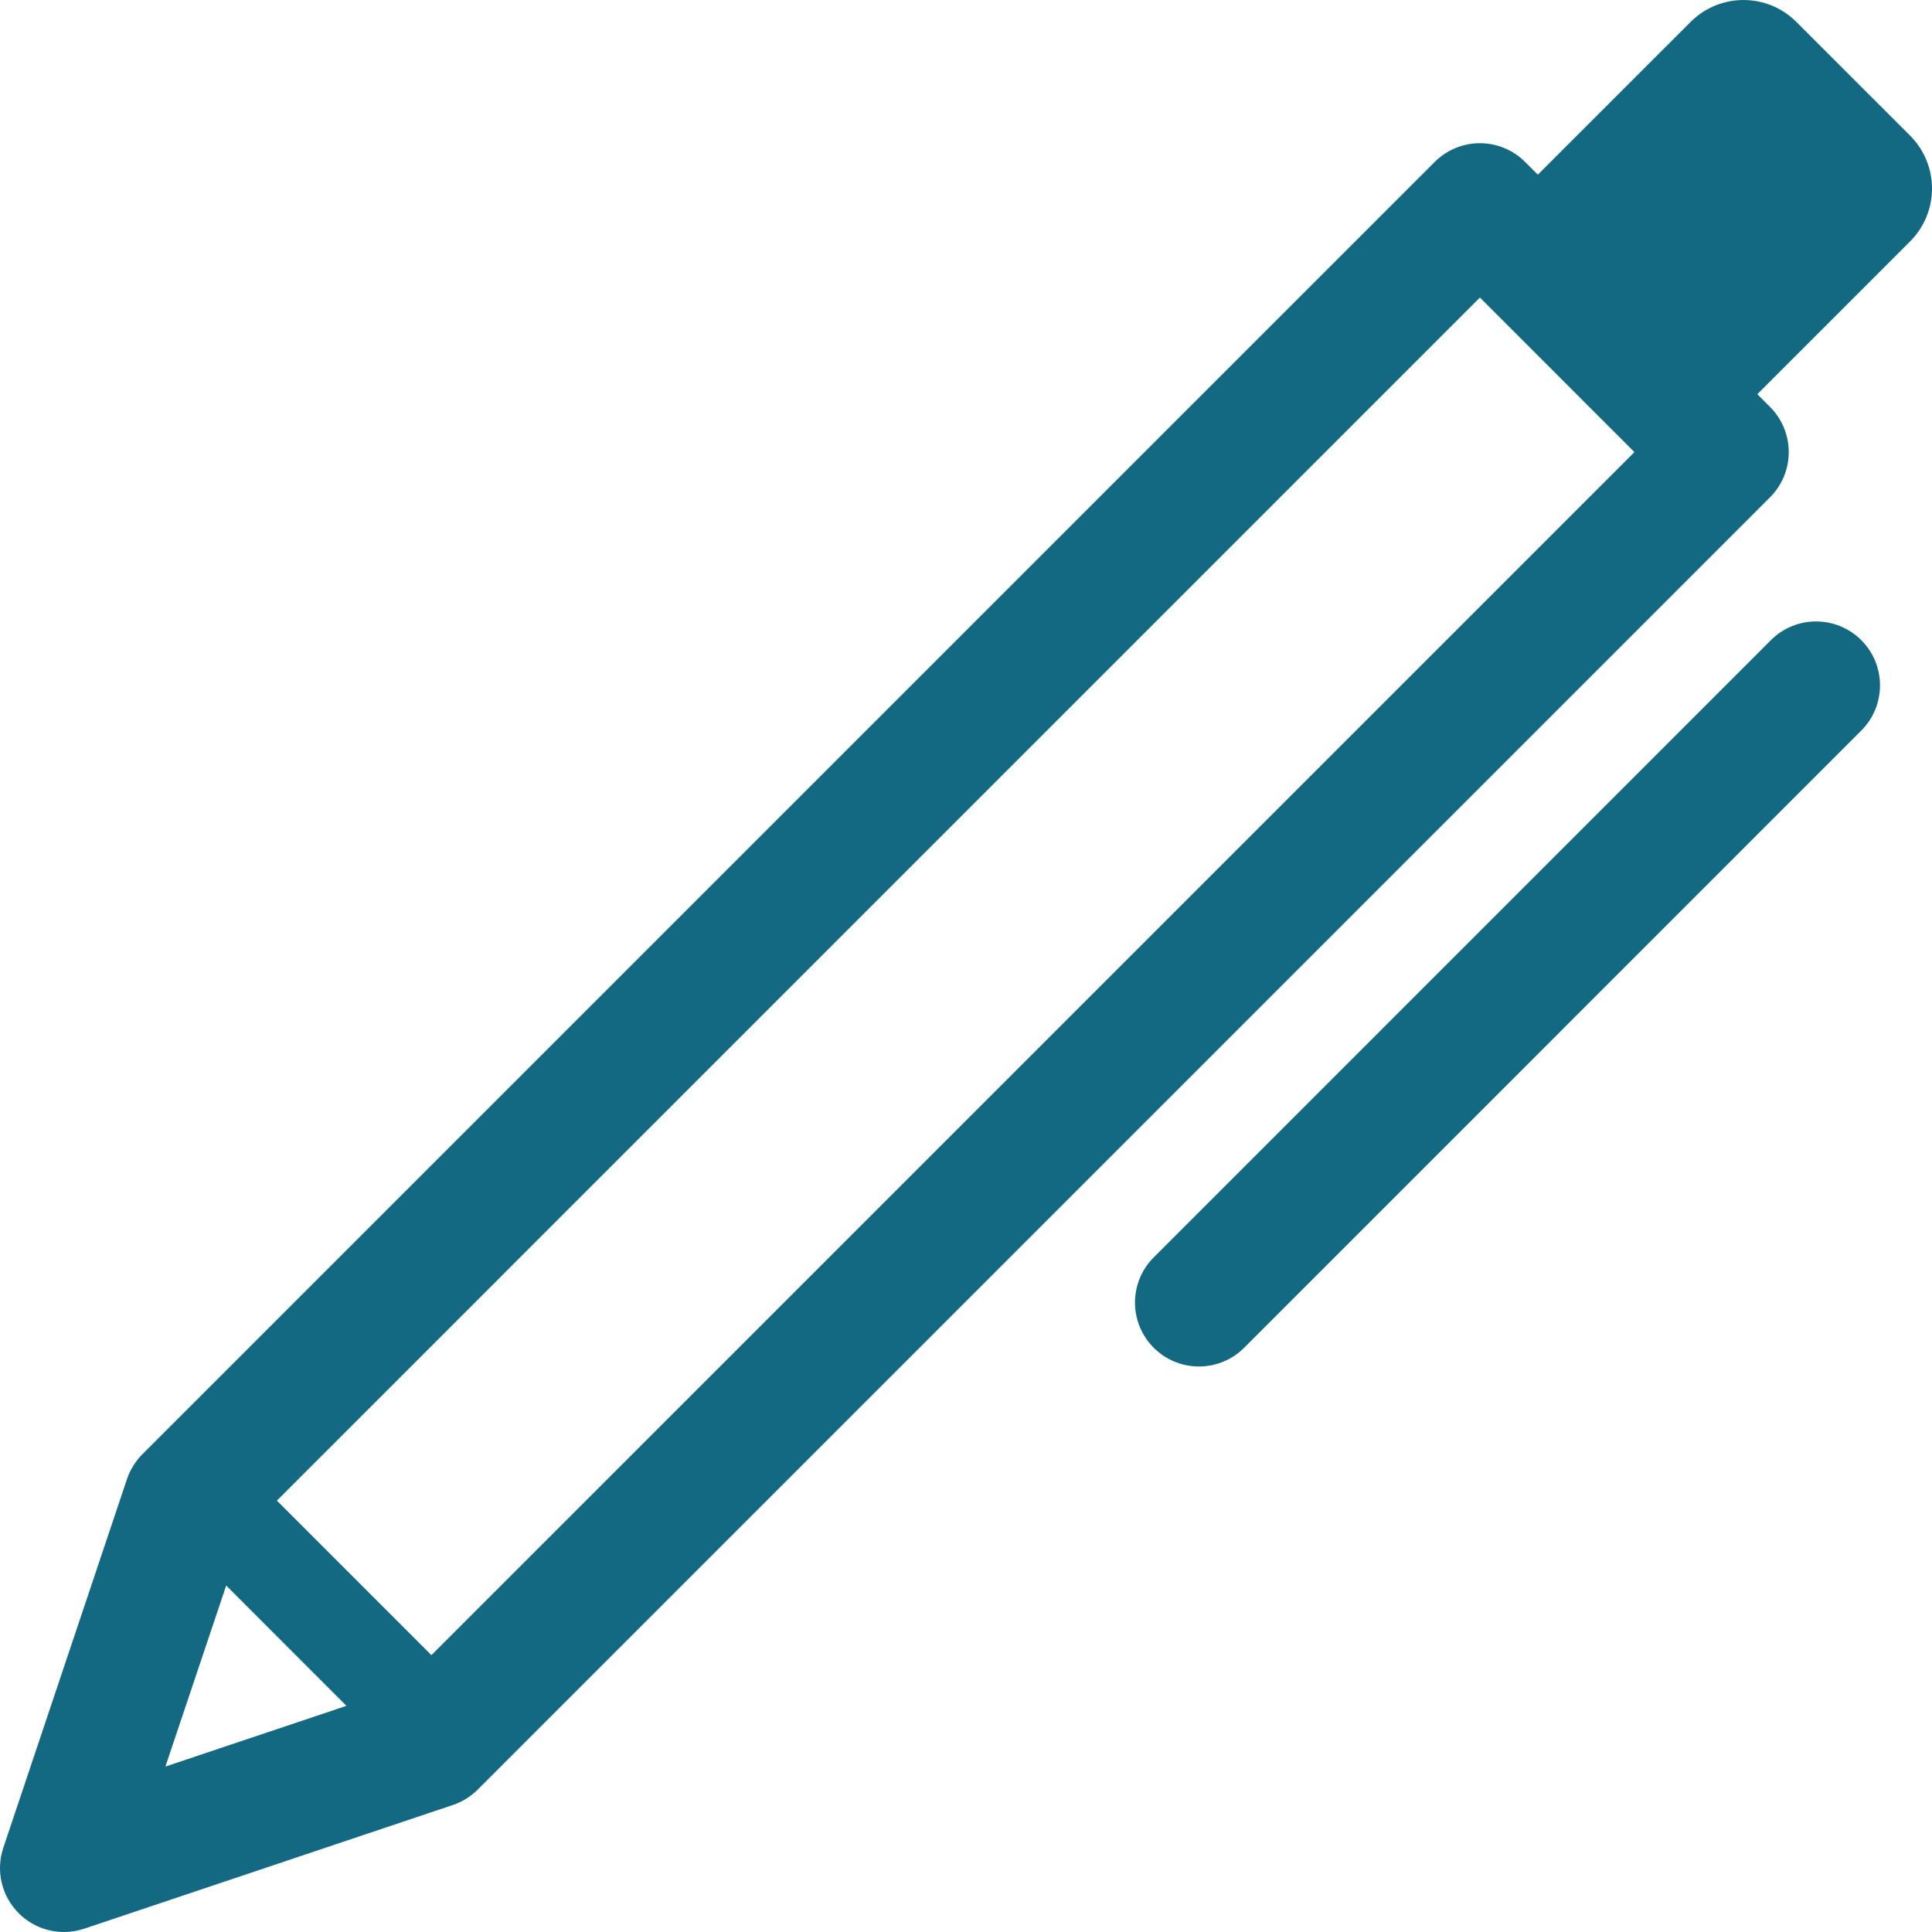 <?xml version="1.0" encoding="iso-8859-1"?>
<!-- Generator: Adobe Illustrator 18.0.0, SVG Export Plug-In . SVG Version: 6.00 Build 0)  -->
<!DOCTYPE svg PUBLIC "-//W3C//DTD SVG 1.1//EN" "http://www.w3.org/Graphics/SVG/1.1/DTD/svg11.dtd">
<svg version="1.1" id="Capa_1" xmlns="http://www.w3.org/2000/svg" xmlns:xlink="http://www.w3.org/1999/xlink" x="0px" y="0px"
	 viewBox="0 0 499.137 499.137" style="enable-background:new 0 0 499.137 499.137;" xml:space="preserve">
<g>
	<path fill="#136882" d="M493.48,35.044L464.094,5.665c-7.55-7.548-19.776-7.548-27.322,0l-39.465,39.458l-3.293-3.289
		c-3.096-3.098-7.306-4.839-11.673-4.839c-4.371,0-8.582,1.742-11.678,4.839L36.792,375.702c-1.806,1.806-3.16,4.001-3.985,6.426
		L0.86,477.366c-1.999,5.936-0.451,12.5,3.985,16.927c3.142,3.153,7.371,4.839,11.673,4.839c1.76,0,3.533-0.283,5.261-0.856
		l95.237-31.957c2.419-0.815,4.611-2.179,6.417-3.985l333.852-333.852c6.454-6.452,6.454-16.901,0-23.354l-3.275-3.291l39.47-39.465
		c3.625-3.628,5.657-8.541,5.657-13.668C499.137,43.582,497.105,38.665,493.48,35.044z M58.439,409.628l31.063,31.079L42.73,456.399
		L58.439,409.628z M111.452,427.612l-39.916-39.926L382.34,76.872l39.917,39.933L111.452,427.612z"/>
	<path fill="#136882" d="M457.511,165.391l-159.44,159.452c-6.454,6.452-6.454,16.902,0,23.354c3.225,3.225,7.449,4.839,11.673,4.839
		c4.229,0,8.454-1.615,11.678-4.839l159.445-159.452c6.449-6.452,6.449-16.902,0-23.354
		C474.413,158.94,463.965,158.94,457.511,165.391z"/>
</g>
<g>
</g>
<g>
</g>
<g>
</g>
<g>
</g>
<g>
</g>
<g>
</g>
<g>
</g>
<g>
</g>
<g>
</g>
<g>
</g>
<g>
</g>
<g>
</g>
<g>
</g>
<g>
</g>
<g>
</g>
</svg>
